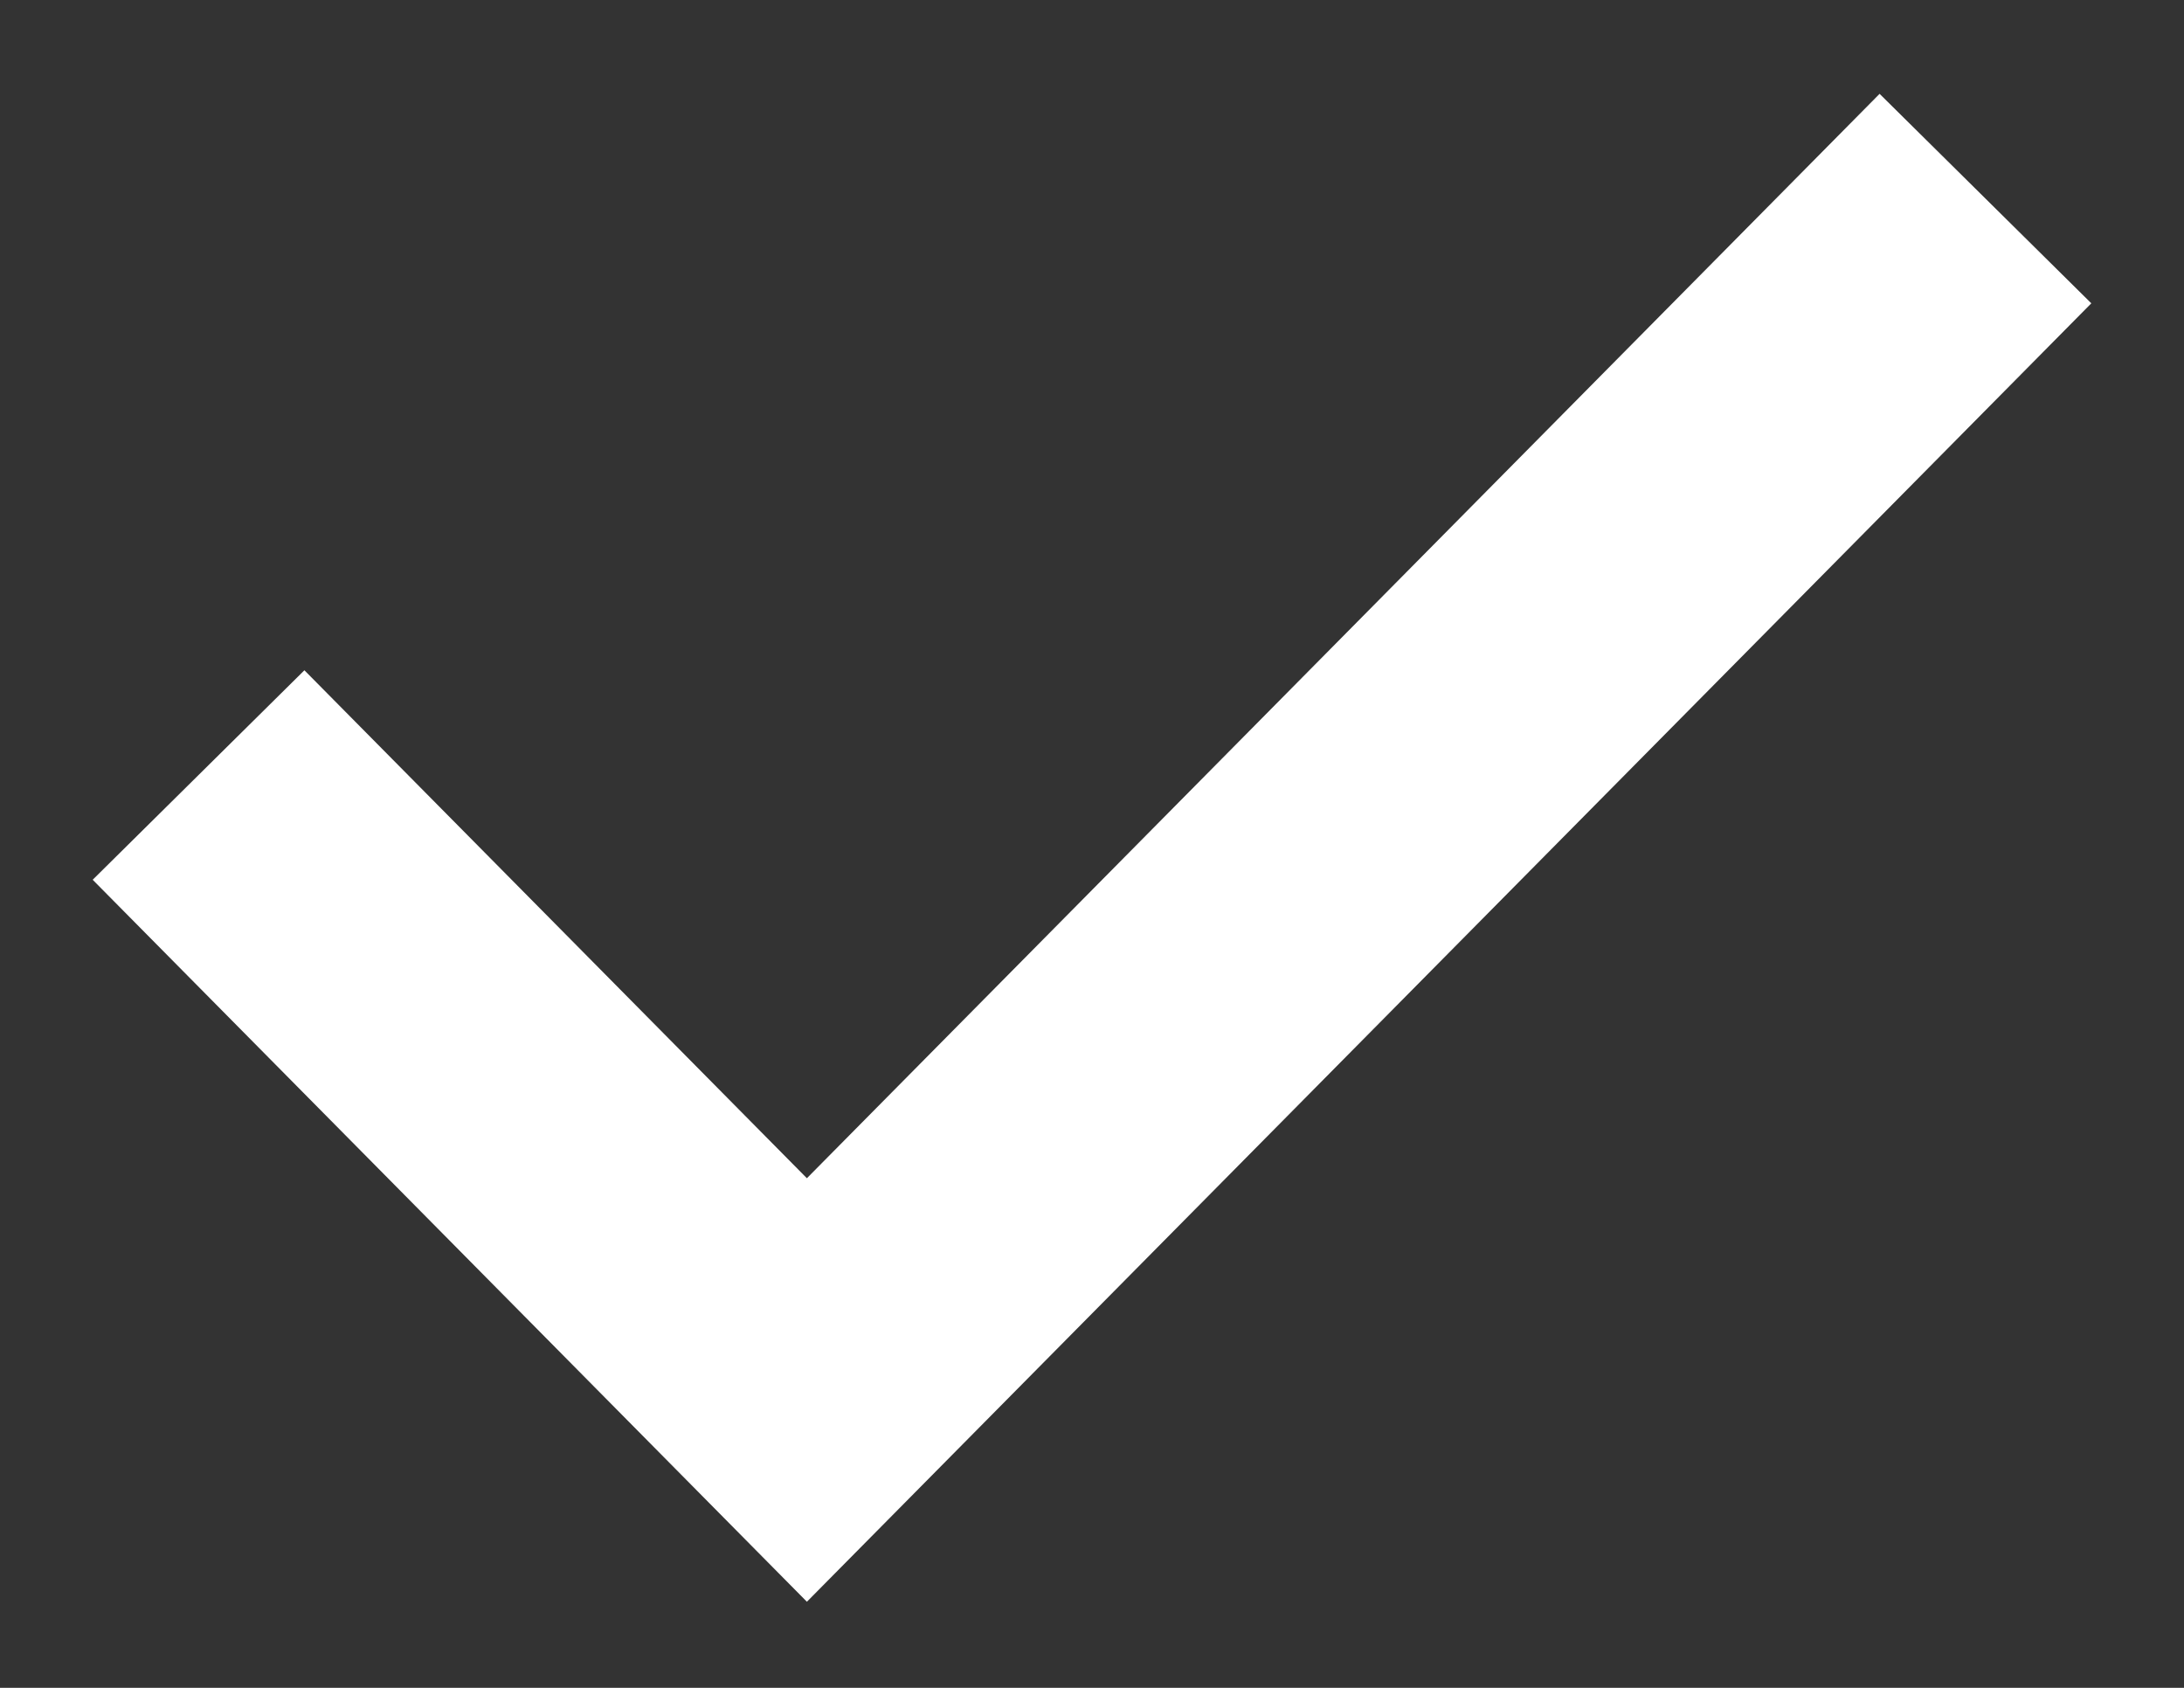 <svg width="22" height="17" viewBox="0 0 22 17" fill="none" xmlns="http://www.w3.org/2000/svg">
<rect x="0" y="0" width="22" height="17" fill="#333333" stroke="none"/>
<path d="M2 7.806L8.128 14L20 2" stroke="white" stroke-width="3"/>
</svg>
